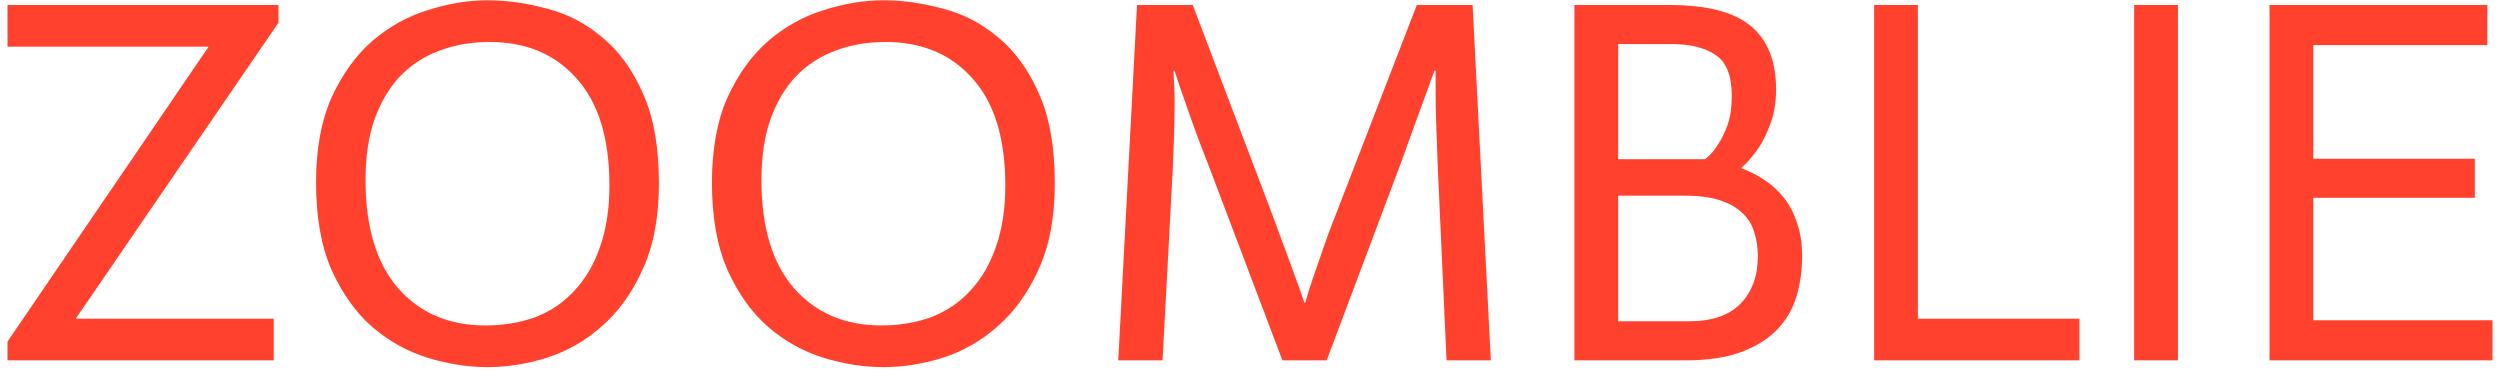 <svg width="222" height="33" viewBox="0 0 222 33" fill="none" xmlns="http://www.w3.org/2000/svg">
<path d="M0.666 30.334L18.526 4.145H0.666V0.443H24.727V2.016L6.727 28.298H24.311V32H0.666V30.334ZM28.065 16.221C28.065 13.229 28.528 10.7 29.453 8.633C30.41 6.566 31.613 4.9 33.063 3.636C34.543 2.371 36.178 1.461 37.967 0.906C39.787 0.32 41.561 0.026 43.289 0.026C45.016 0.026 46.774 0.273 48.563 0.767C50.384 1.23 52.019 2.078 53.468 3.312C54.949 4.515 56.152 6.165 57.078 8.263C58.034 10.36 58.512 13.029 58.512 16.268C58.512 19.291 58.034 21.836 57.078 23.902C56.152 25.969 54.949 27.651 53.468 28.946C52.019 30.242 50.384 31.183 48.563 31.769C46.774 32.324 45.016 32.602 43.289 32.602C41.561 32.602 39.787 32.324 37.967 31.769C36.178 31.213 34.543 30.303 33.063 29.039C31.613 27.774 30.41 26.093 29.453 23.995C28.528 21.897 28.065 19.306 28.065 16.221ZM54.116 16.453C54.116 12.288 53.144 9.127 51.201 6.967C49.288 4.808 46.713 3.728 43.474 3.728C41.839 3.728 40.343 3.99 38.985 4.515C37.659 5.008 36.502 5.764 35.515 6.782C34.559 7.8 33.803 9.08 33.248 10.623C32.723 12.134 32.461 13.923 32.461 15.99C32.461 20.154 33.417 23.347 35.33 25.568C37.273 27.789 39.864 28.9 43.103 28.9C44.708 28.9 46.188 28.653 47.546 28.16C48.903 27.635 50.06 26.849 51.016 25.8C52.003 24.751 52.759 23.455 53.283 21.913C53.839 20.37 54.116 18.55 54.116 16.453ZM63.221 16.221C63.221 13.229 63.683 10.7 64.609 8.633C65.565 6.566 66.768 4.9 68.218 3.636C69.699 2.371 71.334 1.461 73.123 0.906C74.943 0.32 76.717 0.026 78.444 0.026C80.171 0.026 81.93 0.273 83.719 0.767C85.539 1.23 87.174 2.078 88.624 3.312C90.104 4.515 91.308 6.165 92.233 8.263C93.189 10.36 93.667 13.029 93.667 16.268C93.667 19.291 93.189 21.836 92.233 23.902C91.308 25.969 90.104 27.651 88.624 28.946C87.174 30.242 85.539 31.183 83.719 31.769C81.93 32.324 80.171 32.602 78.444 32.602C76.717 32.602 74.943 32.324 73.123 31.769C71.334 31.213 69.699 30.303 68.218 29.039C66.768 27.774 65.565 26.093 64.609 23.995C63.683 21.897 63.221 19.306 63.221 16.221ZM89.272 16.453C89.272 12.288 88.3 9.127 86.356 6.967C84.444 4.808 81.868 3.728 78.629 3.728C76.994 3.728 75.498 3.99 74.141 4.515C72.814 5.008 71.658 5.764 70.67 6.782C69.714 7.8 68.958 9.08 68.403 10.623C67.879 12.134 67.617 13.923 67.617 15.99C67.617 20.154 68.573 23.347 70.485 25.568C72.429 27.789 75.02 28.9 78.259 28.9C79.863 28.9 81.344 28.653 82.701 28.16C84.058 27.635 85.215 26.849 86.171 25.8C87.159 24.751 87.914 23.455 88.439 21.913C88.994 20.37 89.272 18.55 89.272 16.453ZM100.967 0.443H105.918L113.044 19.229C113.445 20.309 113.815 21.311 114.155 22.237C114.494 23.131 114.787 23.933 115.034 24.643C115.342 25.445 115.605 26.185 115.82 26.864H115.913C116.098 26.185 116.329 25.445 116.607 24.643C116.854 23.933 117.131 23.131 117.44 22.237C117.748 21.311 118.119 20.309 118.55 19.229L125.815 0.443H130.766L132.386 32H128.453L127.666 14.648C127.604 13.137 127.558 11.857 127.527 10.808C127.496 9.759 127.481 8.895 127.481 8.216V6.273H127.388C127.203 6.736 126.972 7.368 126.694 8.17C126.447 8.849 126.124 9.728 125.723 10.808C125.352 11.857 124.89 13.137 124.334 14.648L117.81 32H113.877L107.307 14.648C106.72 13.168 106.242 11.903 105.872 10.854C105.502 9.774 105.193 8.895 104.947 8.216C104.669 7.414 104.453 6.767 104.299 6.273H104.206C104.237 6.767 104.268 7.414 104.299 8.216C104.33 9.512 104.283 11.656 104.16 14.648L103.235 32H99.302L100.967 0.443ZM139.807 0.443H148.229C151.56 0.443 153.967 1.06 155.447 2.294C156.959 3.528 157.715 5.409 157.715 7.939C157.715 9.111 157.545 10.129 157.206 10.993C156.897 11.857 156.542 12.581 156.141 13.168C155.679 13.846 155.17 14.432 154.614 14.926C155.355 15.204 156.049 15.558 156.697 15.99C157.344 16.422 157.915 16.946 158.409 17.563C158.902 18.18 159.288 18.921 159.565 19.784C159.874 20.617 160.028 21.604 160.028 22.746C160.028 24.011 159.858 25.213 159.519 26.355C159.18 27.465 158.609 28.437 157.807 29.27C157.005 30.103 155.941 30.766 154.614 31.26C153.288 31.753 151.638 32 149.663 32H139.807V0.443ZM143.694 14.139H151.422C151.853 13.8 152.239 13.353 152.578 12.797C152.887 12.335 153.165 11.764 153.411 11.085C153.658 10.376 153.781 9.528 153.781 8.54C153.781 6.72 153.303 5.502 152.347 4.885C151.422 4.237 150.111 3.913 148.414 3.913H143.694V14.139ZM143.694 28.53H149.987C152.023 28.53 153.55 28.005 154.568 26.956C155.586 25.908 156.095 24.504 156.095 22.746C156.095 21.974 155.987 21.265 155.771 20.617C155.586 19.969 155.247 19.414 154.753 18.951C154.26 18.458 153.596 18.072 152.763 17.795C151.931 17.517 150.897 17.378 149.663 17.378H143.694V28.53ZM166.423 0.443H170.309V28.298H184.654V32H166.423V0.443ZM189.513 0.443H193.4V32H189.513V0.443ZM201.533 0.443H220.874V4.006H205.42V14.093H219.764V17.563H205.42V28.437H221.337V32H201.533V0.443Z" fill="#FF412E"/>
</svg>
